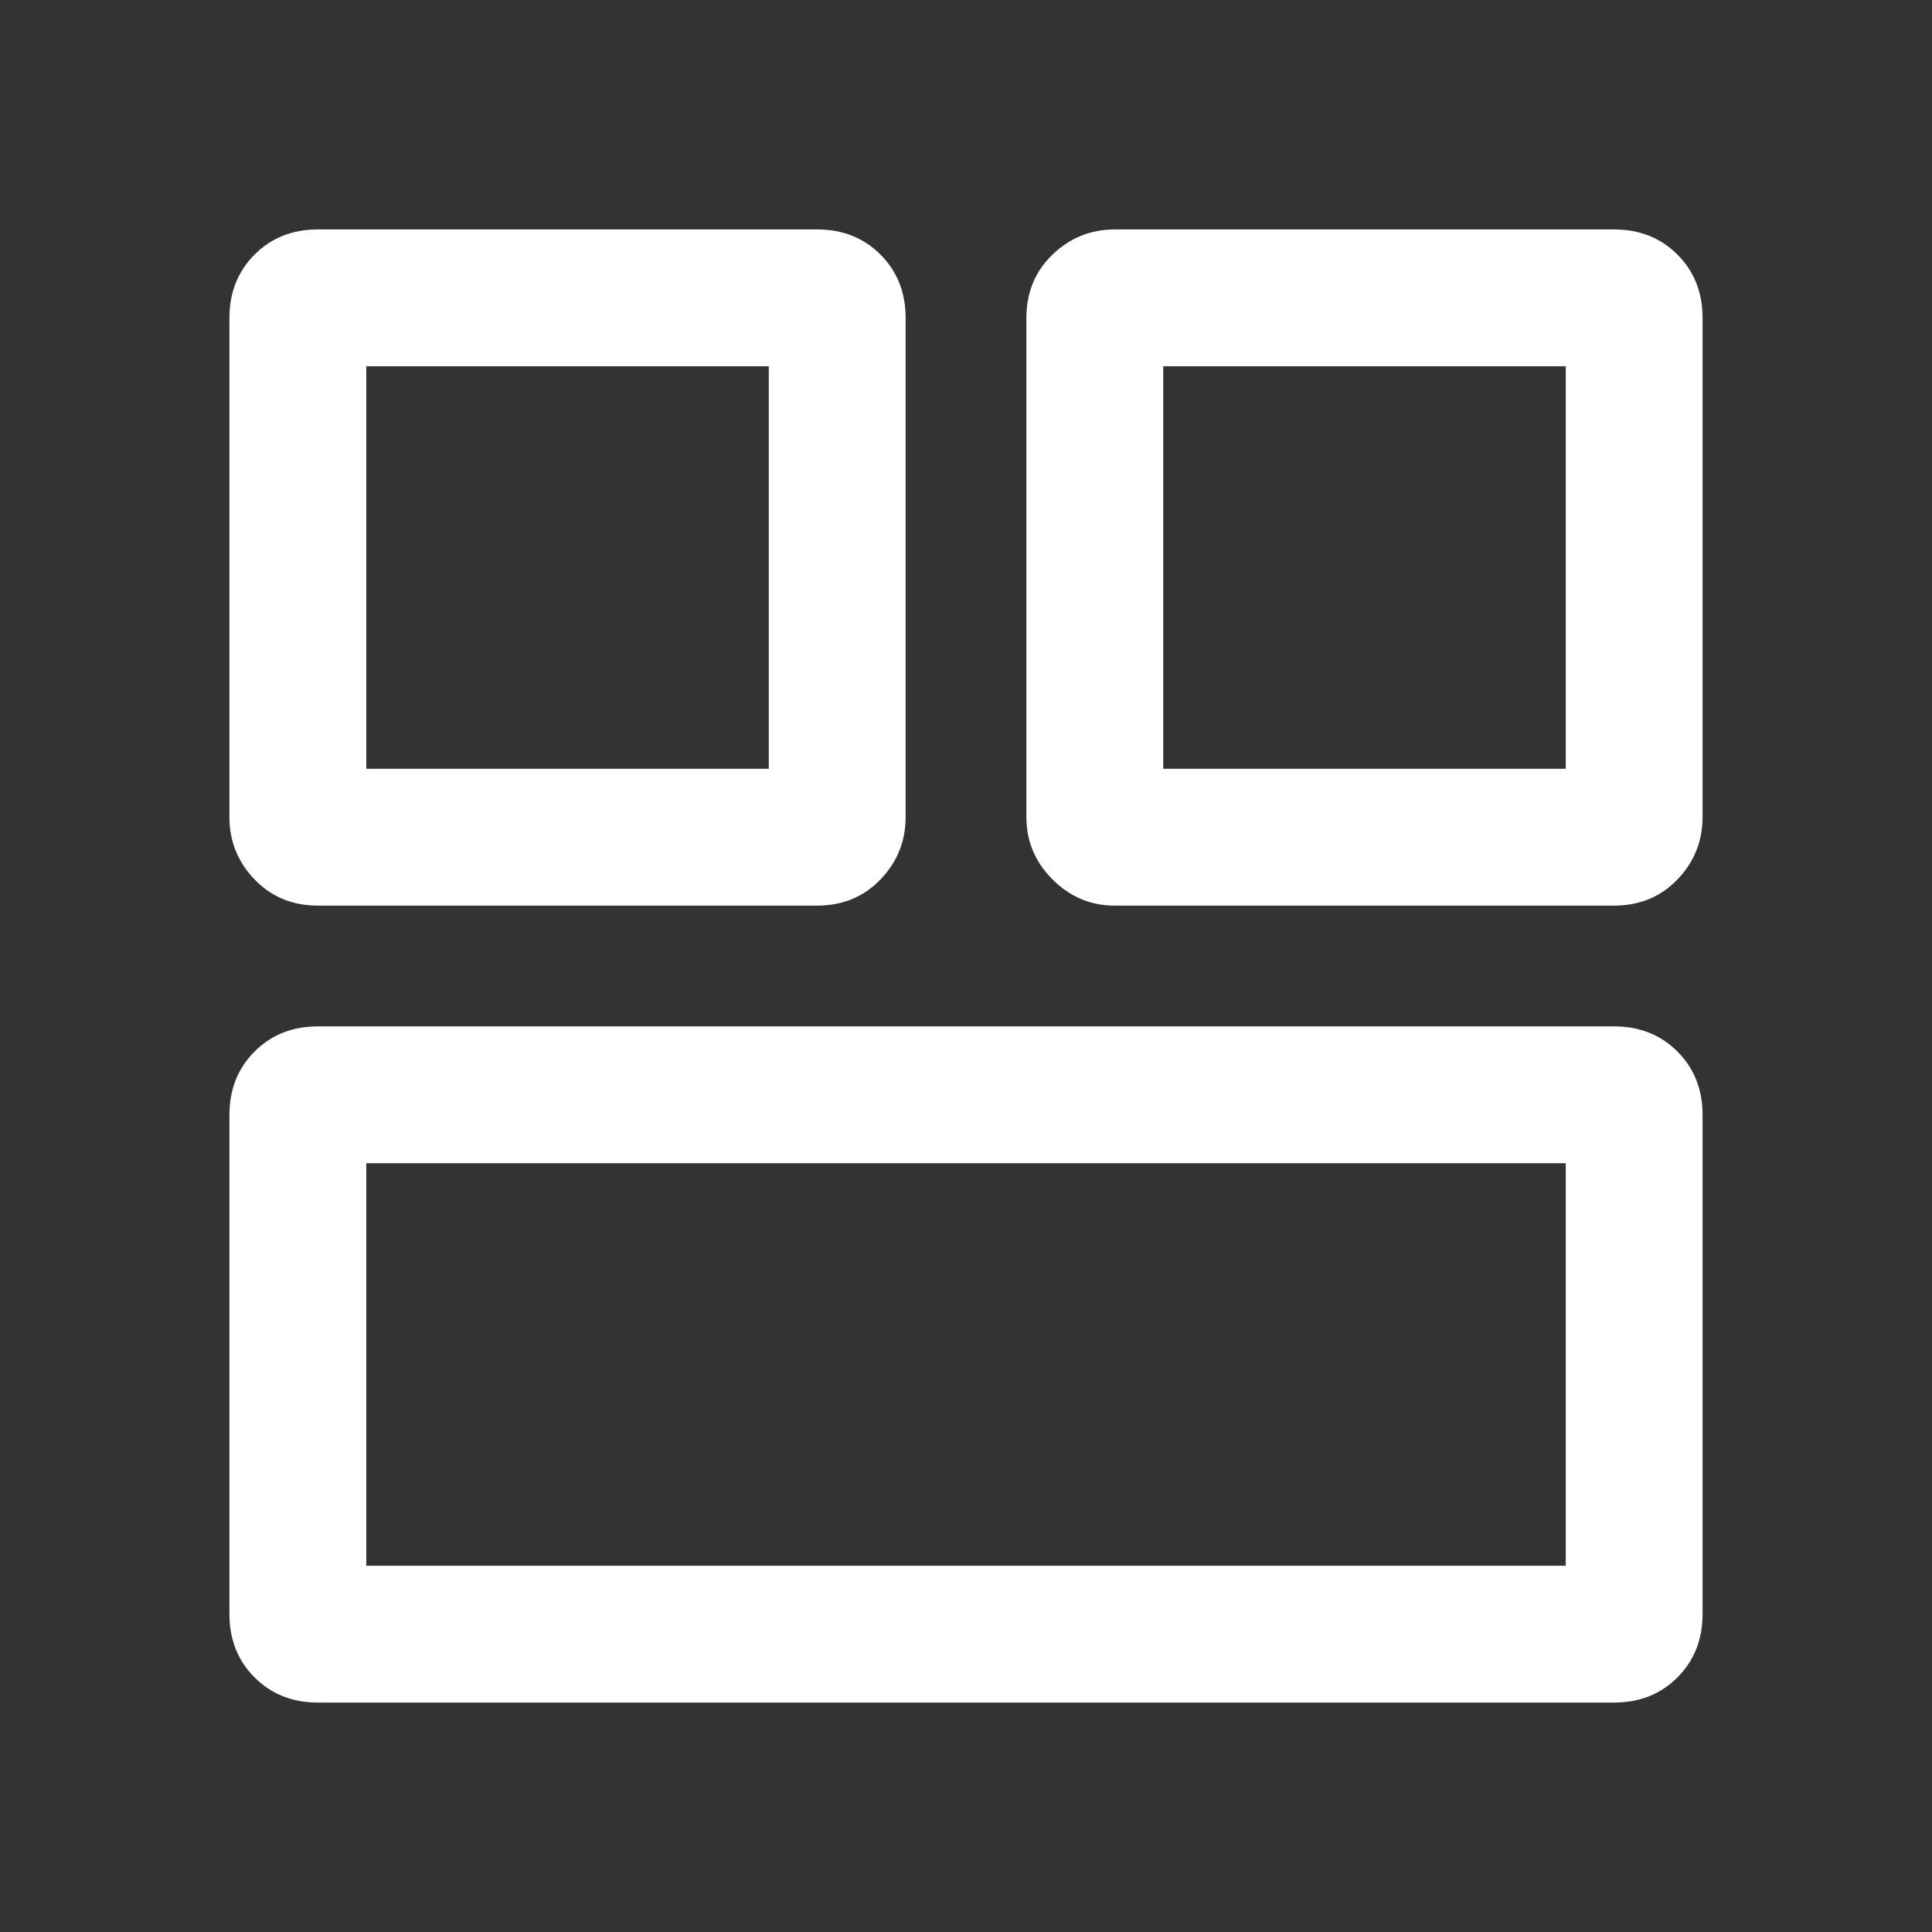 <svg xmlns="http://www.w3.org/2000/svg" height="48" width="48"><rect width="100%" height="100%" fill="#333333" stroke="none"/><path fill="#FFFFFF" d="M28.9 19.1H38.9V9.1H28.9ZM9.1 19.1H19.1V9.1H9.1ZM9.1 38.9H38.9V28.9H9.1ZM27.7 22.5Q26.8 22.5 26.15 21.85Q25.5 21.2 25.5 20.3V7.9Q25.5 6.95 26.15 6.325Q26.8 5.7 27.7 5.7H40.1Q41.05 5.7 41.675 6.325Q42.3 6.95 42.3 7.9V20.3Q42.3 21.2 41.675 21.85Q41.05 22.5 40.1 22.5ZM7.9 22.5Q6.95 22.5 6.325 21.85Q5.7 21.2 5.7 20.3V7.9Q5.7 6.95 6.325 6.325Q6.95 5.7 7.9 5.7H20.3Q21.25 5.7 21.875 6.325Q22.5 6.95 22.5 7.9V20.3Q22.5 21.2 21.875 21.85Q21.25 22.5 20.3 22.5ZM7.9 42.3Q6.95 42.3 6.325 41.675Q5.7 41.05 5.7 40.1V27.7Q5.7 26.75 6.325 26.125Q6.95 25.5 7.9 25.5H40.1Q41.05 25.5 41.675 26.125Q42.3 26.75 42.3 27.7V40.1Q42.3 41.05 41.675 41.675Q41.05 42.3 40.1 42.3Z"/></svg>